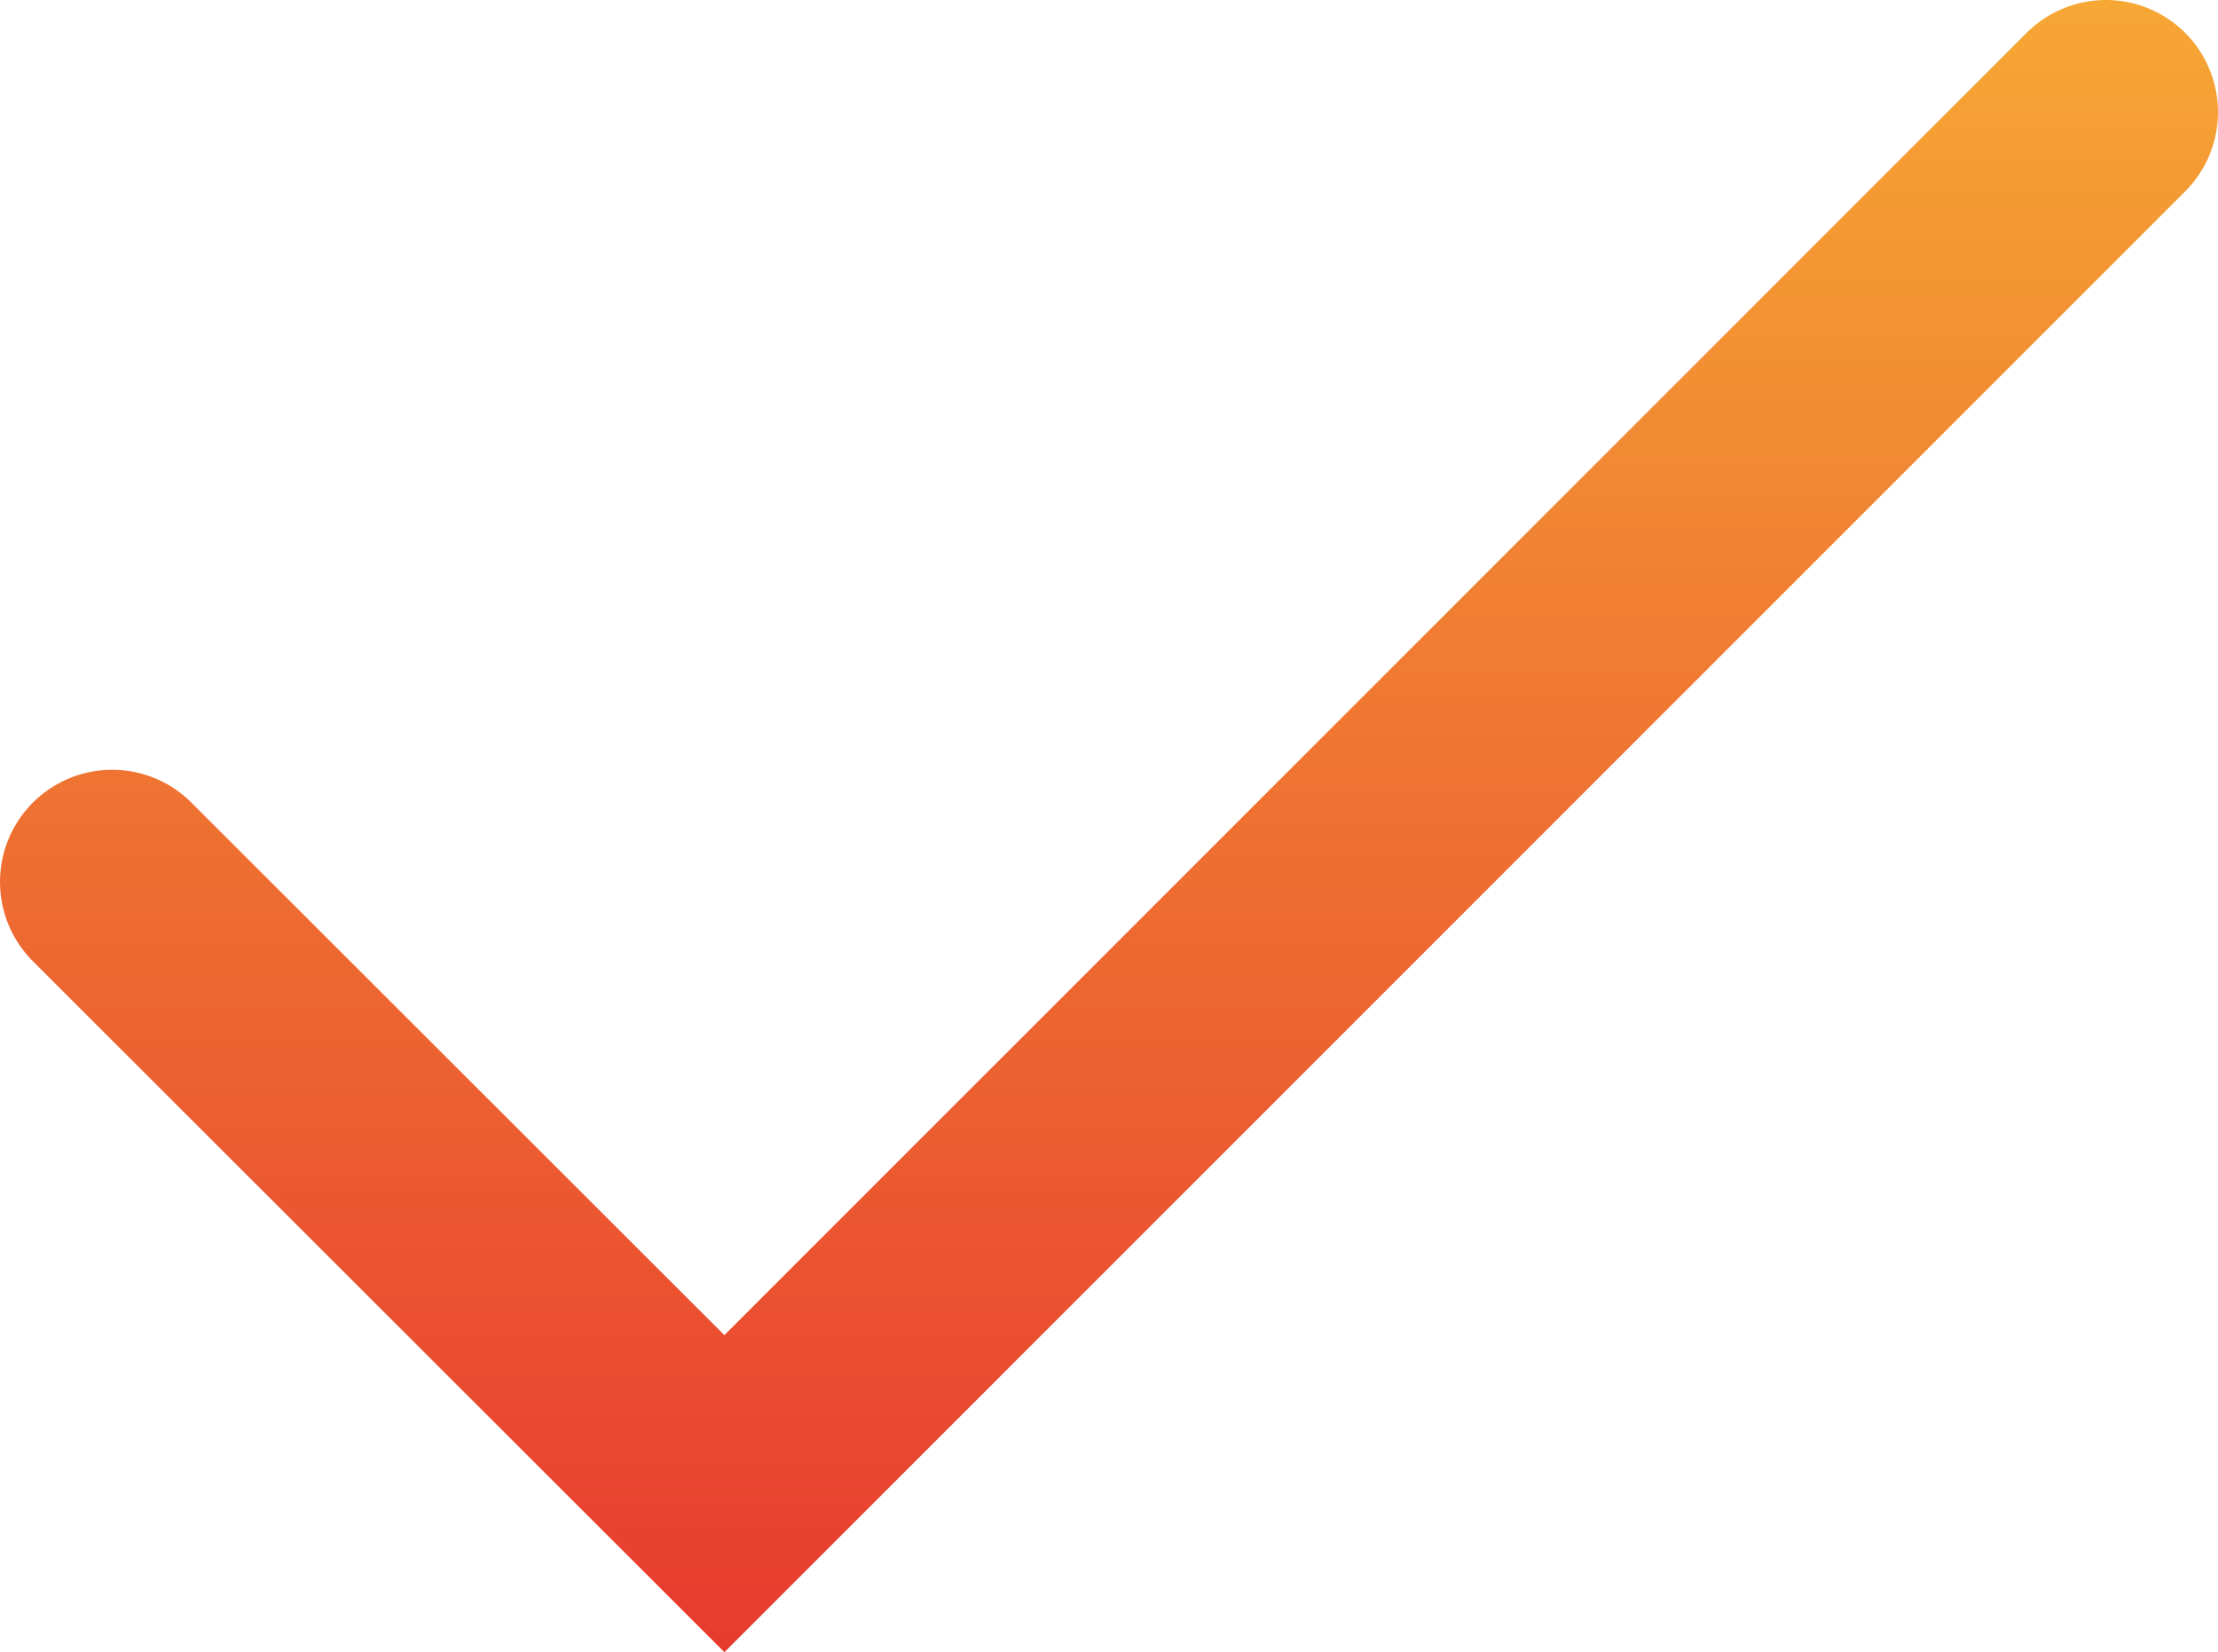 <svg xmlns="http://www.w3.org/2000/svg" xmlns:xlink="http://www.w3.org/1999/xlink" viewBox="0 0 42.53 31.68"><defs><style>.cls-1{fill:none;stroke-linecap:round;stroke-miterlimit:10;stroke-width:4.3px;stroke:url(#New_Gradient_Swatch_copy);}</style><linearGradient id="New_Gradient_Swatch_copy" x1="21.26" x2="21.26" y2="31.68" gradientUnits="userSpaceOnUse"><stop offset="0" stop-color="#f6a734"/><stop offset="1" stop-color="#e73a2f"/></linearGradient></defs><title>tick</title><g id="Layer_2" data-name="Layer 2"><g id="Layer_1-2" data-name="Layer 1"><polyline class="cls-1" points="40.38 2.15 13.89 28.64 2.15 16.91"/></g></g></svg>